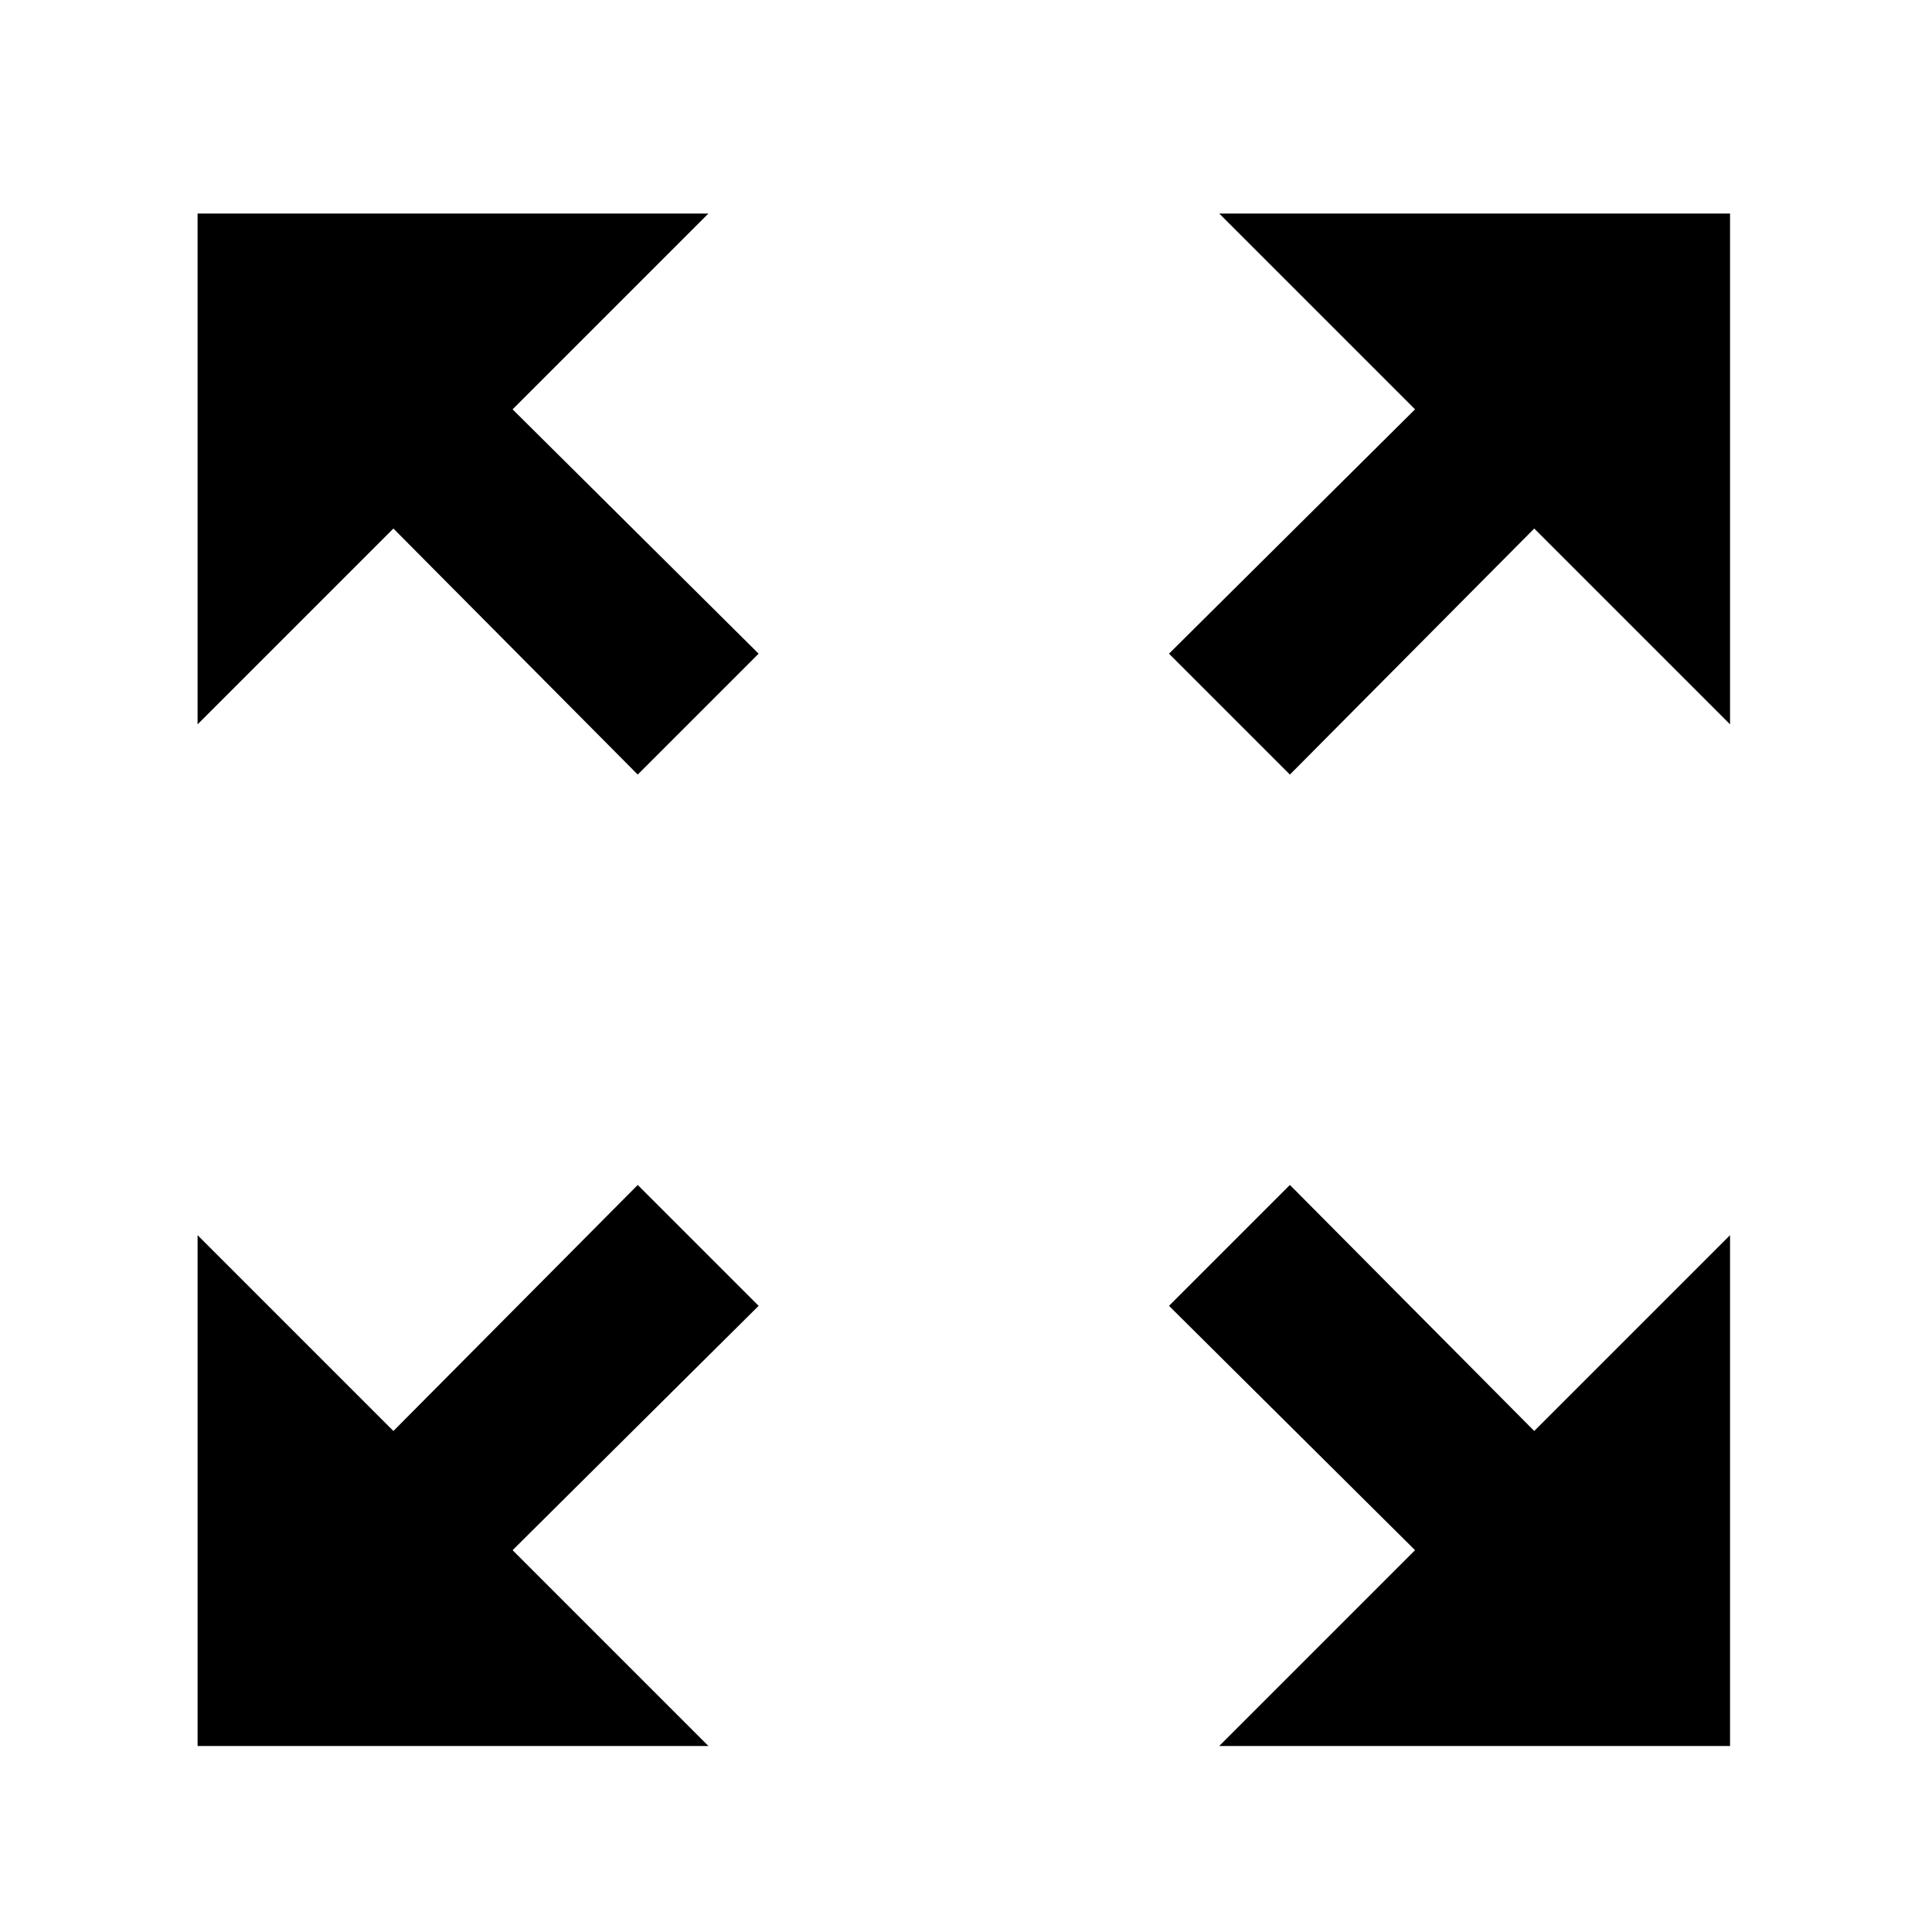 <?xml version="1.0" encoding="UTF-8" standalone="no"?>
<svg
   xmlns:dc="http://purl.org/dc/elements/1.1/"
   xmlns:cc="http://creativecommons.org/ns#"
   xmlns:rdf="http://www.w3.org/1999/02/22-rdf-syntax-ns#"
   xmlns:svg="http://www.w3.org/2000/svg"
   xmlns="http://www.w3.org/2000/svg"
   xmlns:sodipodi="http://sodipodi.sourceforge.net/DTD/sodipodi-0.dtd"
   xmlns:inkscape="http://www.inkscape.org/namespaces/inkscape"
   viewBox="0 0 512 512"
   id="svg2"
   version="1.1"
   inkscape:version="0.91 r13725"
   sodipodi:docname="maximize_viewport.bw.svg">
  <defs
     id="defs8" />
  <sodipodi:namedview
     pagecolor="#ffffff"
     bordercolor="#666666"
     borderopacity="1"
     objecttolerance="10"
     gridtolerance="10"
     guidetolerance="10"
     inkscape:pageopacity="0"
     inkscape:pageshadow="2"
     inkscape:window-width="1920"
     inkscape:window-height="1142"
     id="namedview6"
     showgrid="false"
     inkscape:zoom="0.65186405"
     inkscape:cx="-51.705795"
     inkscape:cy="250.12696"
     inkscape:window-x="0"
     inkscape:window-y="0"
     inkscape:window-maximized="1"
     inkscape:current-layer="svg2" />
  <path
     inkscape:connector-curvature="0"
     d="m 323.108,56.588 51.893,51.893 -65.204,64.753 32.038,32.038 64.753,-65.204 51.893,51.893 0,-135.373 z"
     id="path4150" />
  <path
     inkscape:connector-curvature="0"
     d="m 52.362,191.96 51.893,-51.893 64.753,65.204 32.038,-32.038 -65.204,-64.753 51.893,-51.893 -135.373,0 z"
     id="path4148" />
  <path
     inkscape:connector-curvature="0"
     d="m 187.735,462.706 -51.893,-51.893 65.204,-64.753 -32.038,-32.038 -64.753,65.204 -51.893,-51.893 0,135.373 z"
     id="path4146" />
  <path
     inkscape:connector-curvature="0"
     d="m 458.48,327.333 -51.893,51.893 -64.753,-65.204 -32.038,32.038 65.204,64.753 -51.893,51.893 135.373,0 z"
     id="path10" />
</svg>

